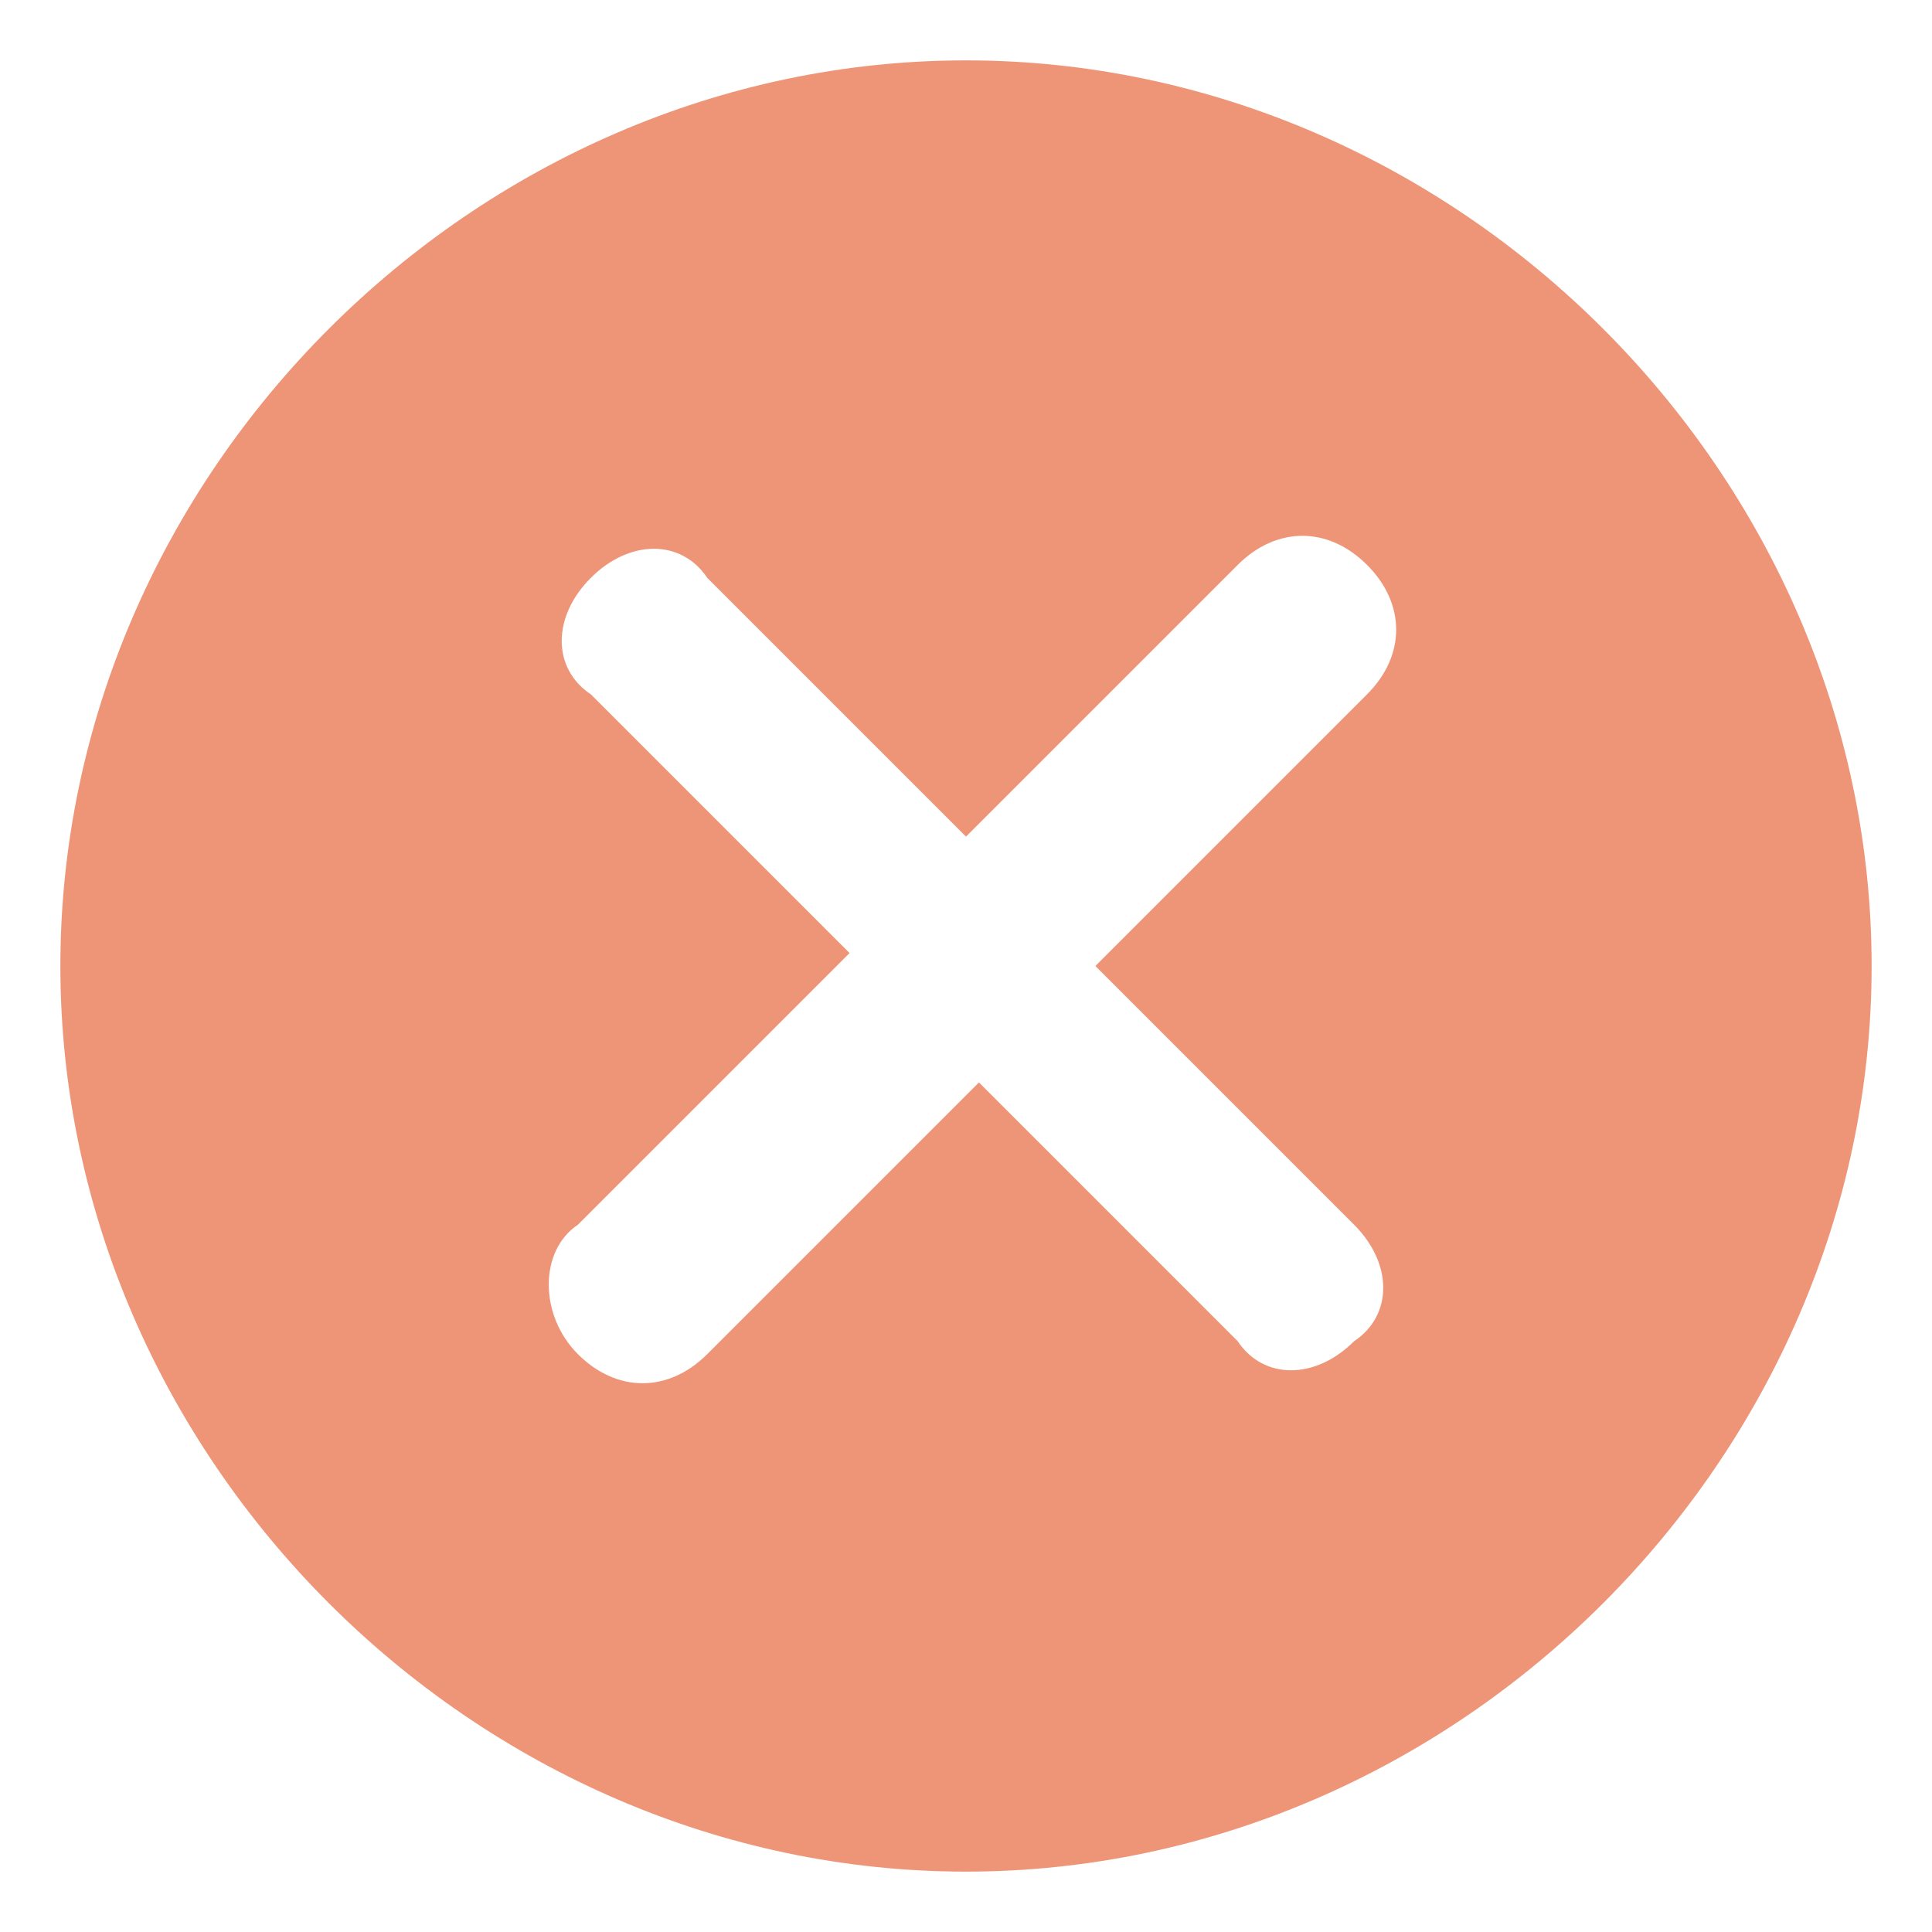 <?xml version="1.0" standalone="no"?><!DOCTYPE svg PUBLIC "-//W3C//DTD SVG 1.1//EN" "http://www.w3.org/Graphics/SVG/1.1/DTD/svg11.dtd"><svg t="1726815370104" class="icon" viewBox="0 0 1024 1024" version="1.1" xmlns="http://www.w3.org/2000/svg" p-id="6622" xmlns:xlink="http://www.w3.org/1999/xlink" width="200" height="200"><path d="M512 32C251.429 32 32 251.429 32 512s219.429 480 480 480 480-219.429 480-480-219.429-480-480-480z m205.714 617.143c20.571 20.571 20.571 48 0 61.714-20.571 20.571-48 20.571-61.714 0l-137.143-137.143L374.857 717.714c-20.571 20.571-48 20.571-68.571 0s-20.571-54.857 0-68.571l144-144-137.143-137.143c-20.571-13.714-20.571-41.143 0-61.714 20.571-20.571 48-20.571 61.714 0l137.143 137.143 144-144c20.571-20.571 48-20.571 68.571 0 20.571 20.571 20.571 48 0 68.571L580.571 512l137.143 137.143z" fill="#ee9578" p-id="6623"></path></svg>